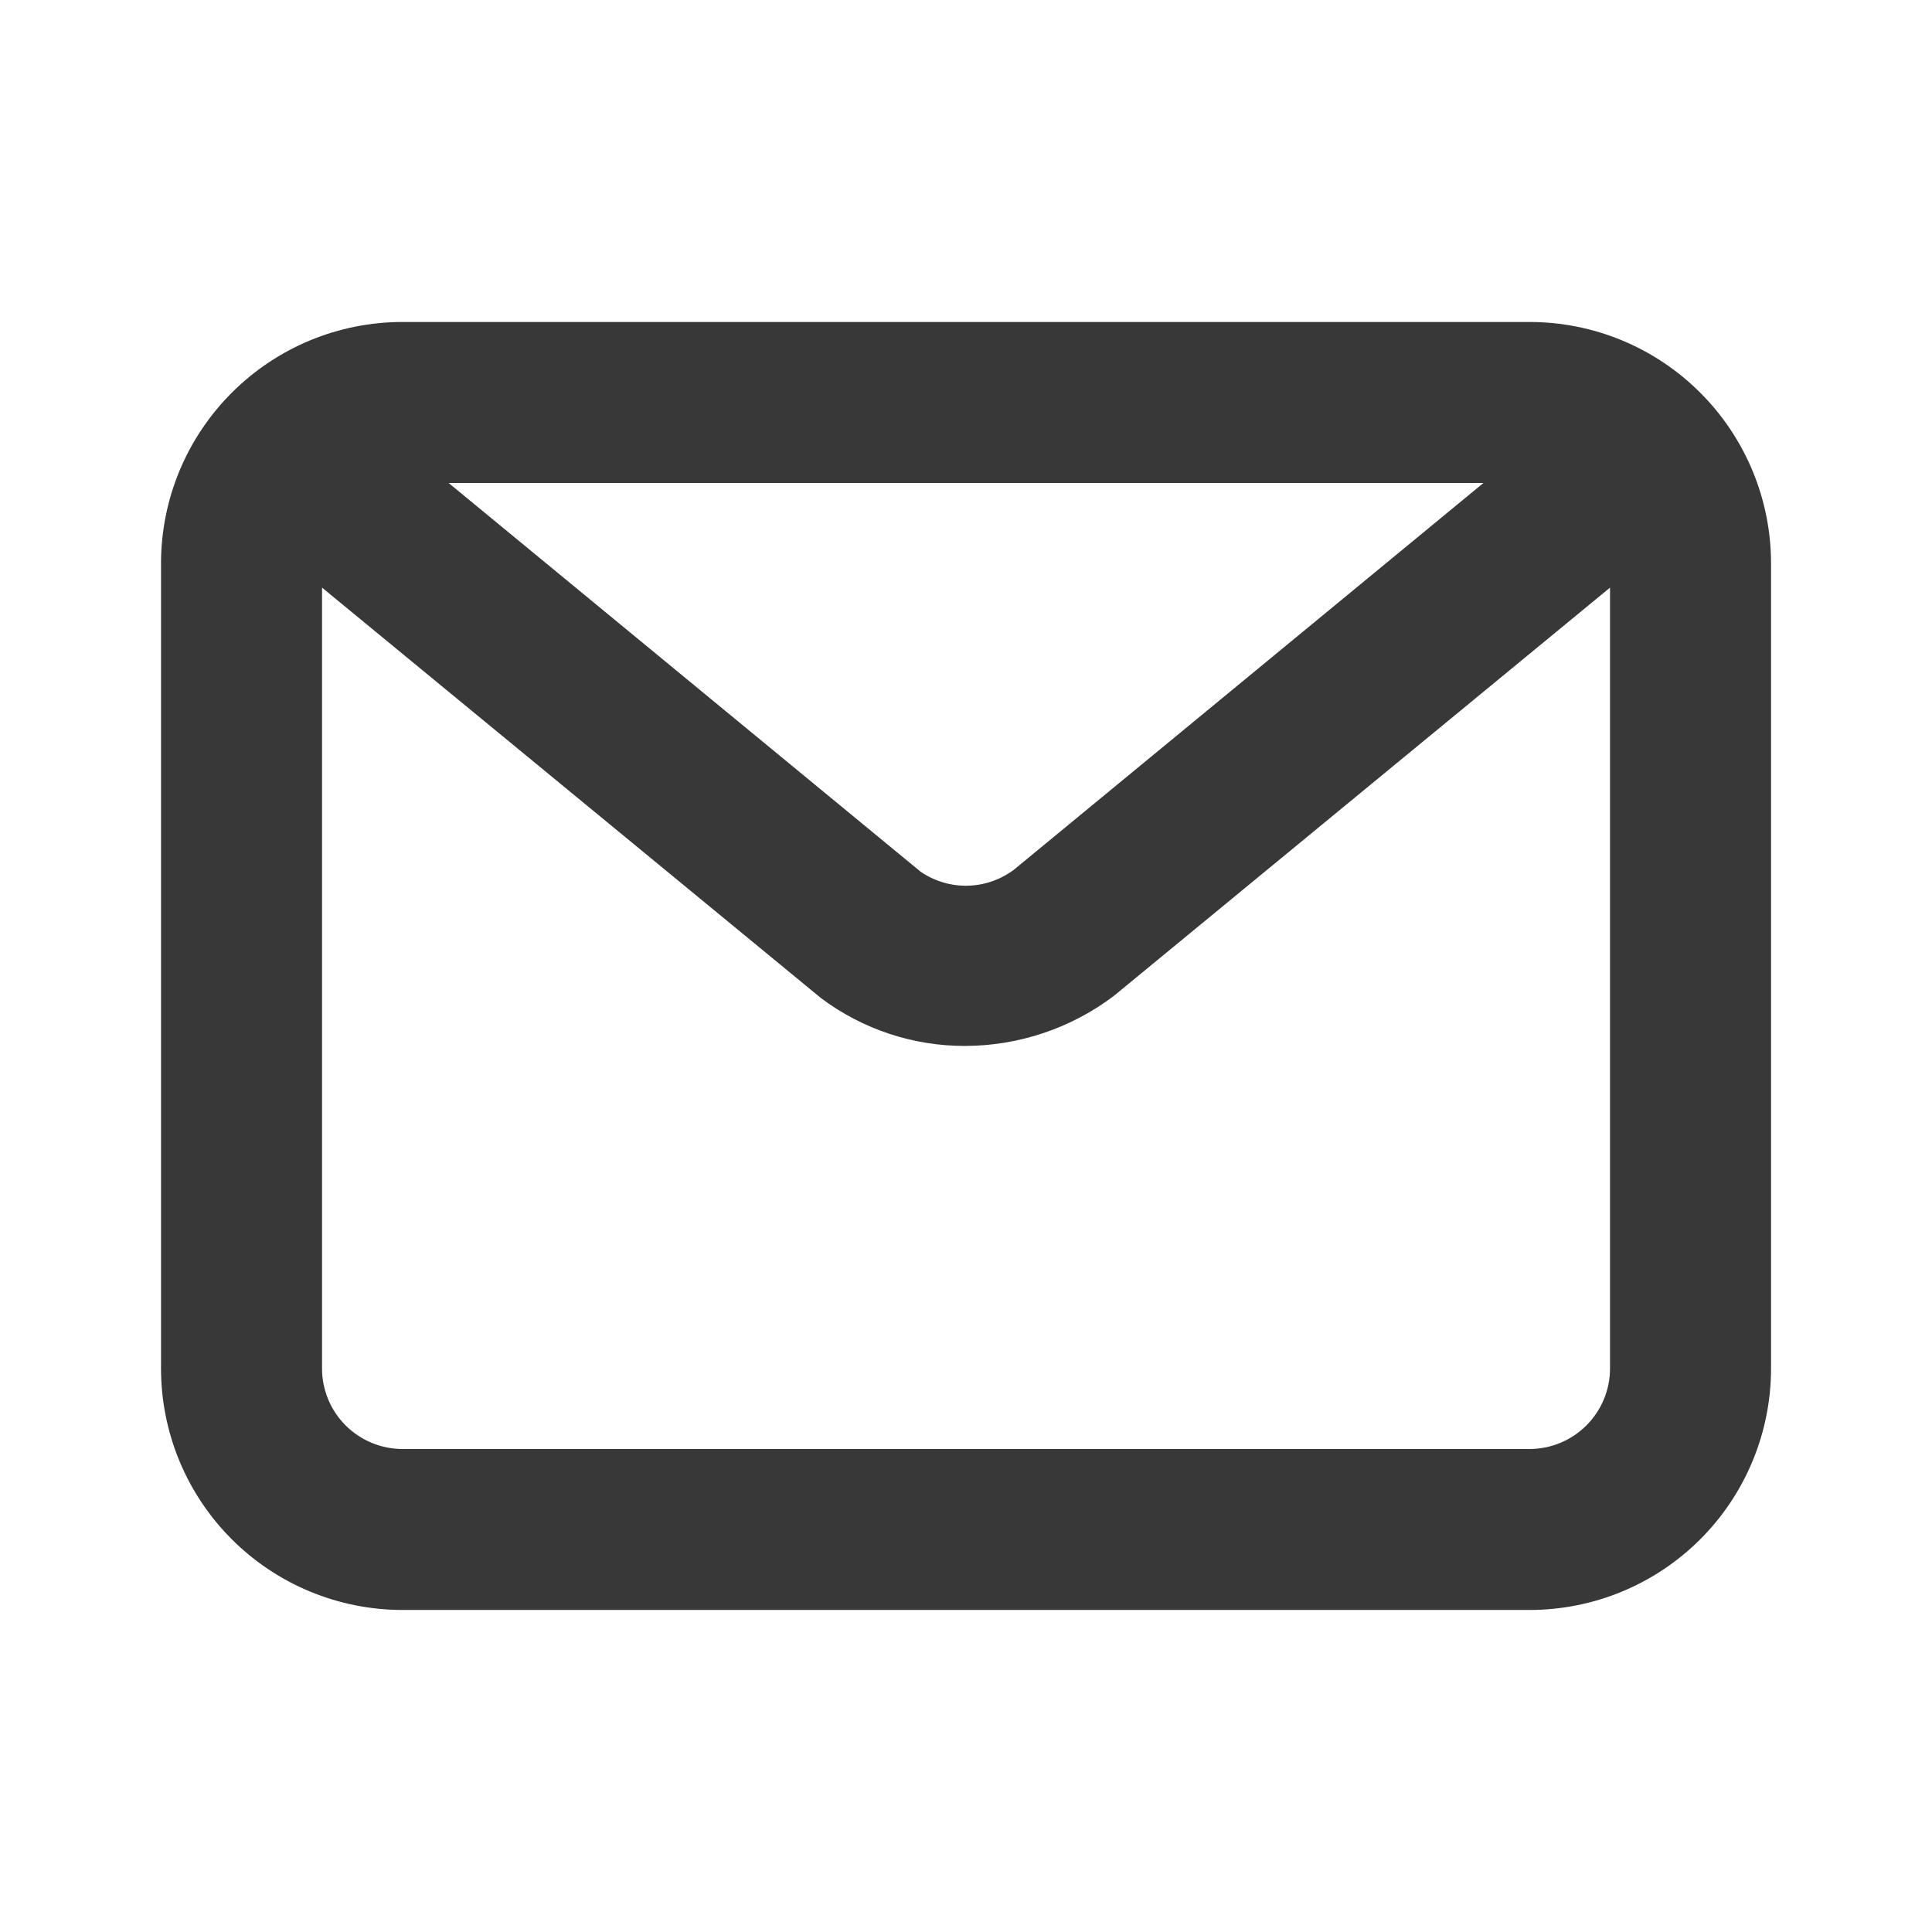 <svg width="32" height="32" viewBox="0 0 32 32" fill="none" xmlns="http://www.w3.org/2000/svg">
<path d="M25.334 5.333H6.667C5.606 5.333 4.589 5.754 3.839 6.505C3.088 7.255 2.667 8.272 2.667 9.333V22.666C2.667 23.727 3.088 24.745 3.839 25.495C4.589 26.245 5.606 26.666 6.667 26.666H25.334C26.395 26.666 27.412 26.245 28.162 25.495C28.912 24.745 29.334 23.727 29.334 22.666V9.333C29.334 8.272 28.912 7.255 28.162 6.505C27.412 5.754 26.395 5.333 25.334 5.333V5.333ZM24.57 8L16.8 14.4C16.578 14.569 16.309 14.663 16.03 14.67C15.751 14.677 15.477 14.595 15.247 14.437L7.431 8H24.57ZM25.334 24H6.667C6.313 24 5.974 23.859 5.724 23.609C5.474 23.359 5.334 23.02 5.334 22.666V9.733L13.6 16.533C14.288 17.048 15.125 17.326 15.984 17.324C16.874 17.322 17.739 17.032 18.448 16.496L26.667 9.733V22.666C26.667 23.02 26.526 23.359 26.276 23.609C26.026 23.859 25.687 24 25.334 24Z" fill="#383838"/>
</svg>
